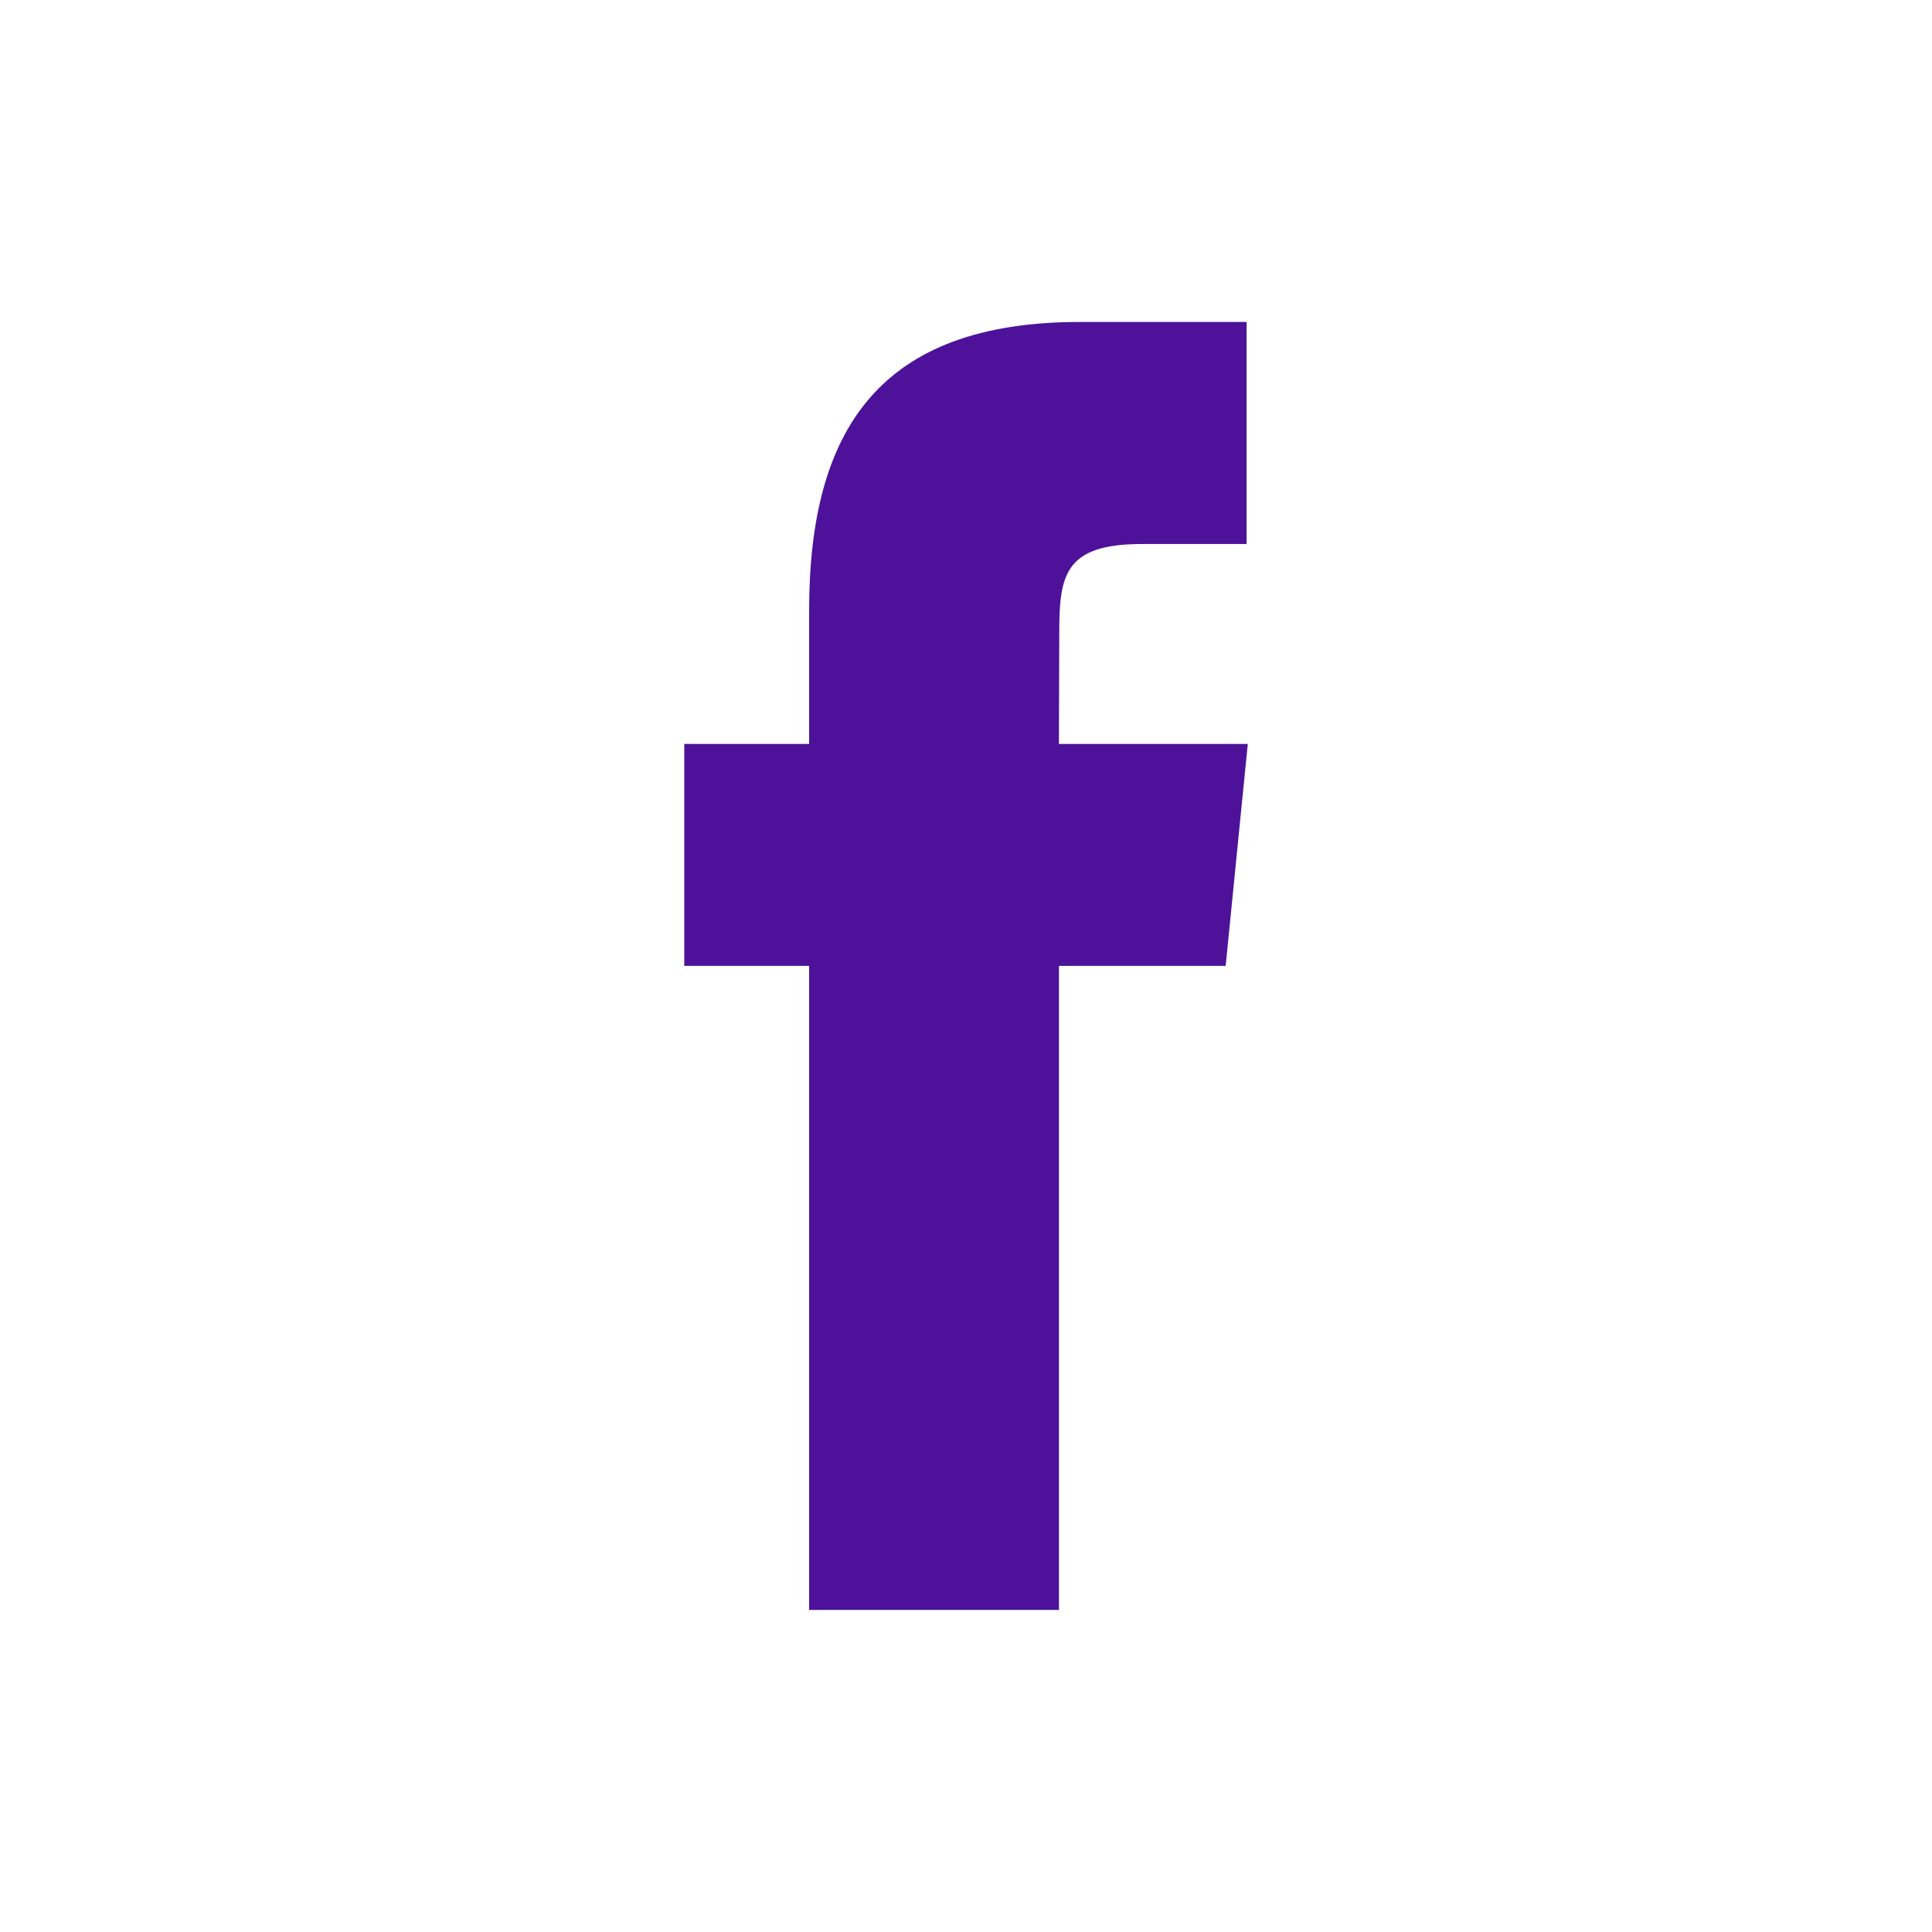 <svg xmlns="http://www.w3.org/2000/svg" width="40" height="40" fill="none"><path fill="#4D1299" d="M21.925 33.333V19.998h3.451l.458-4.595h-3.91l.007-2.3c0-1.198.107-1.84 1.72-1.84h2.158V6.666h-3.452c-4.146 0-5.605 2.229-5.605 5.978v2.759h-2.585v4.595h2.585v13.334h5.173Z"/></svg>